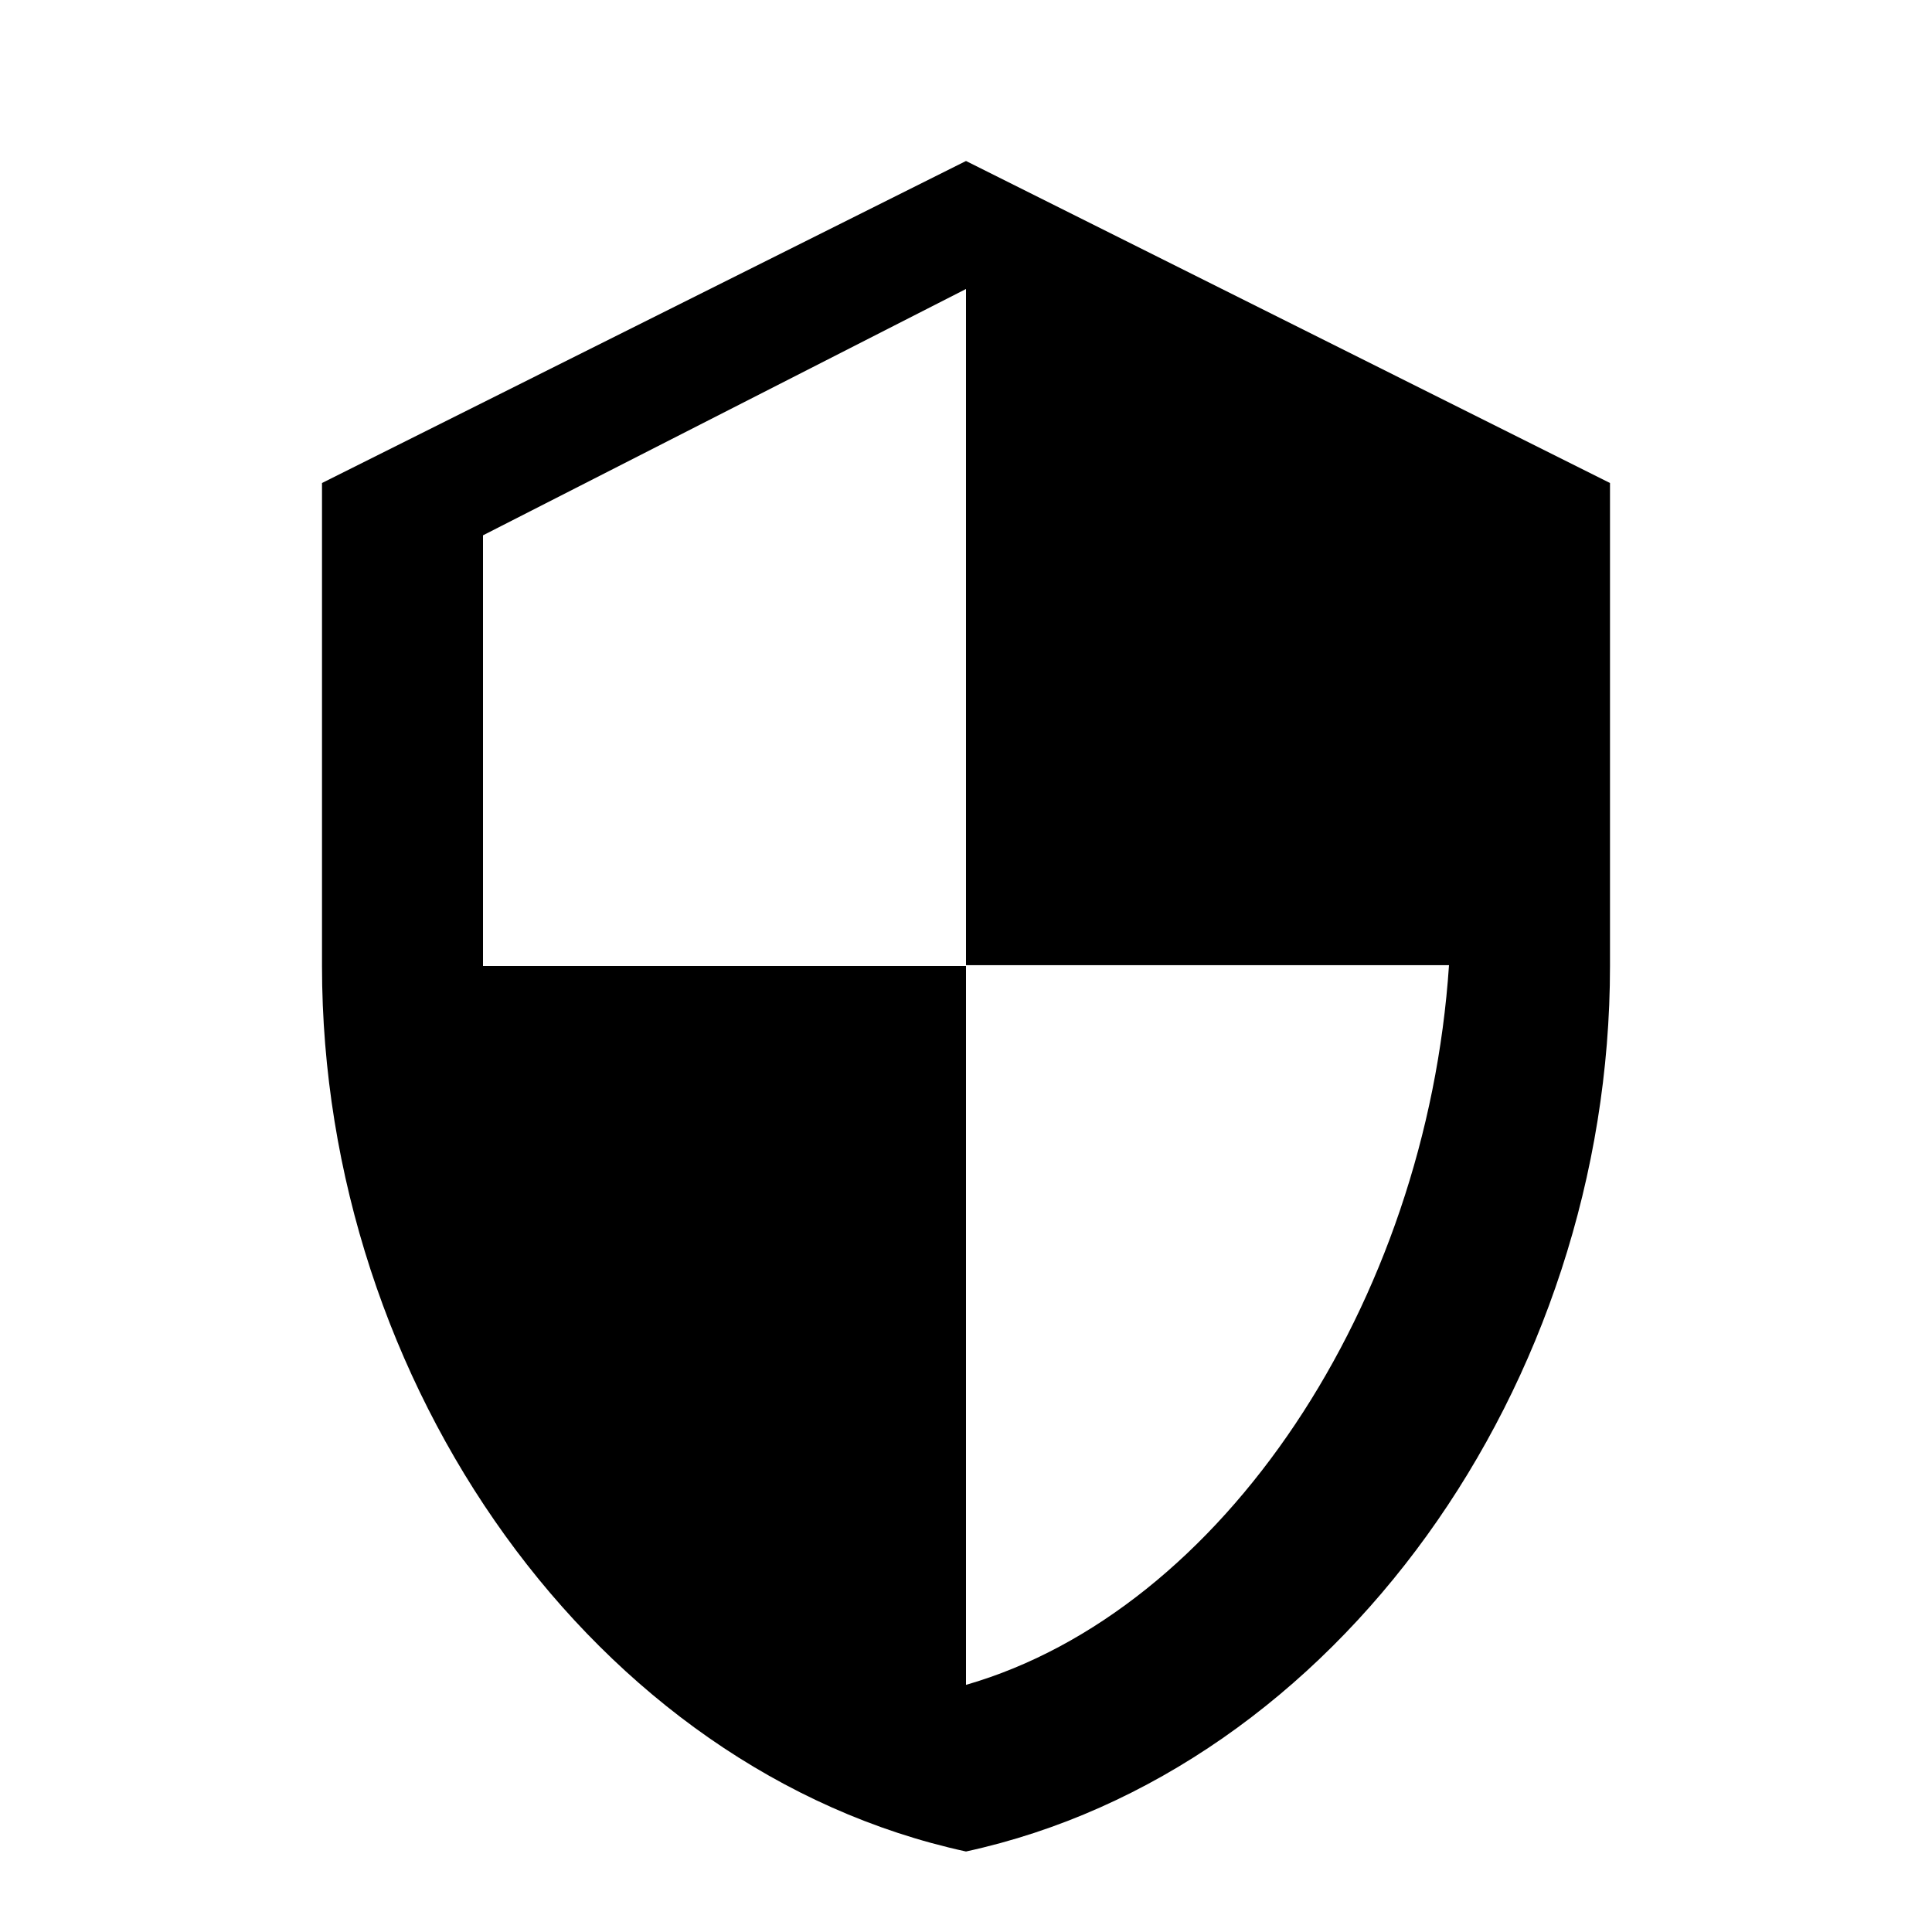 <svg width="48" height="48" viewBox="0 0 48 48" fill="none" xmlns="http://www.w3.org/2000/svg">
  <path d="M24 4L8 12V24C8 34.4 14.8 44 24 46C33.2 44 40 34.4 40 24V12L24 4ZM24 23.98H36C35.44 32.38 30.38 40.02 24 41.86V24H12V13.3L24 7.18V23.98Z" fill="currentColor"/>
</svg> 